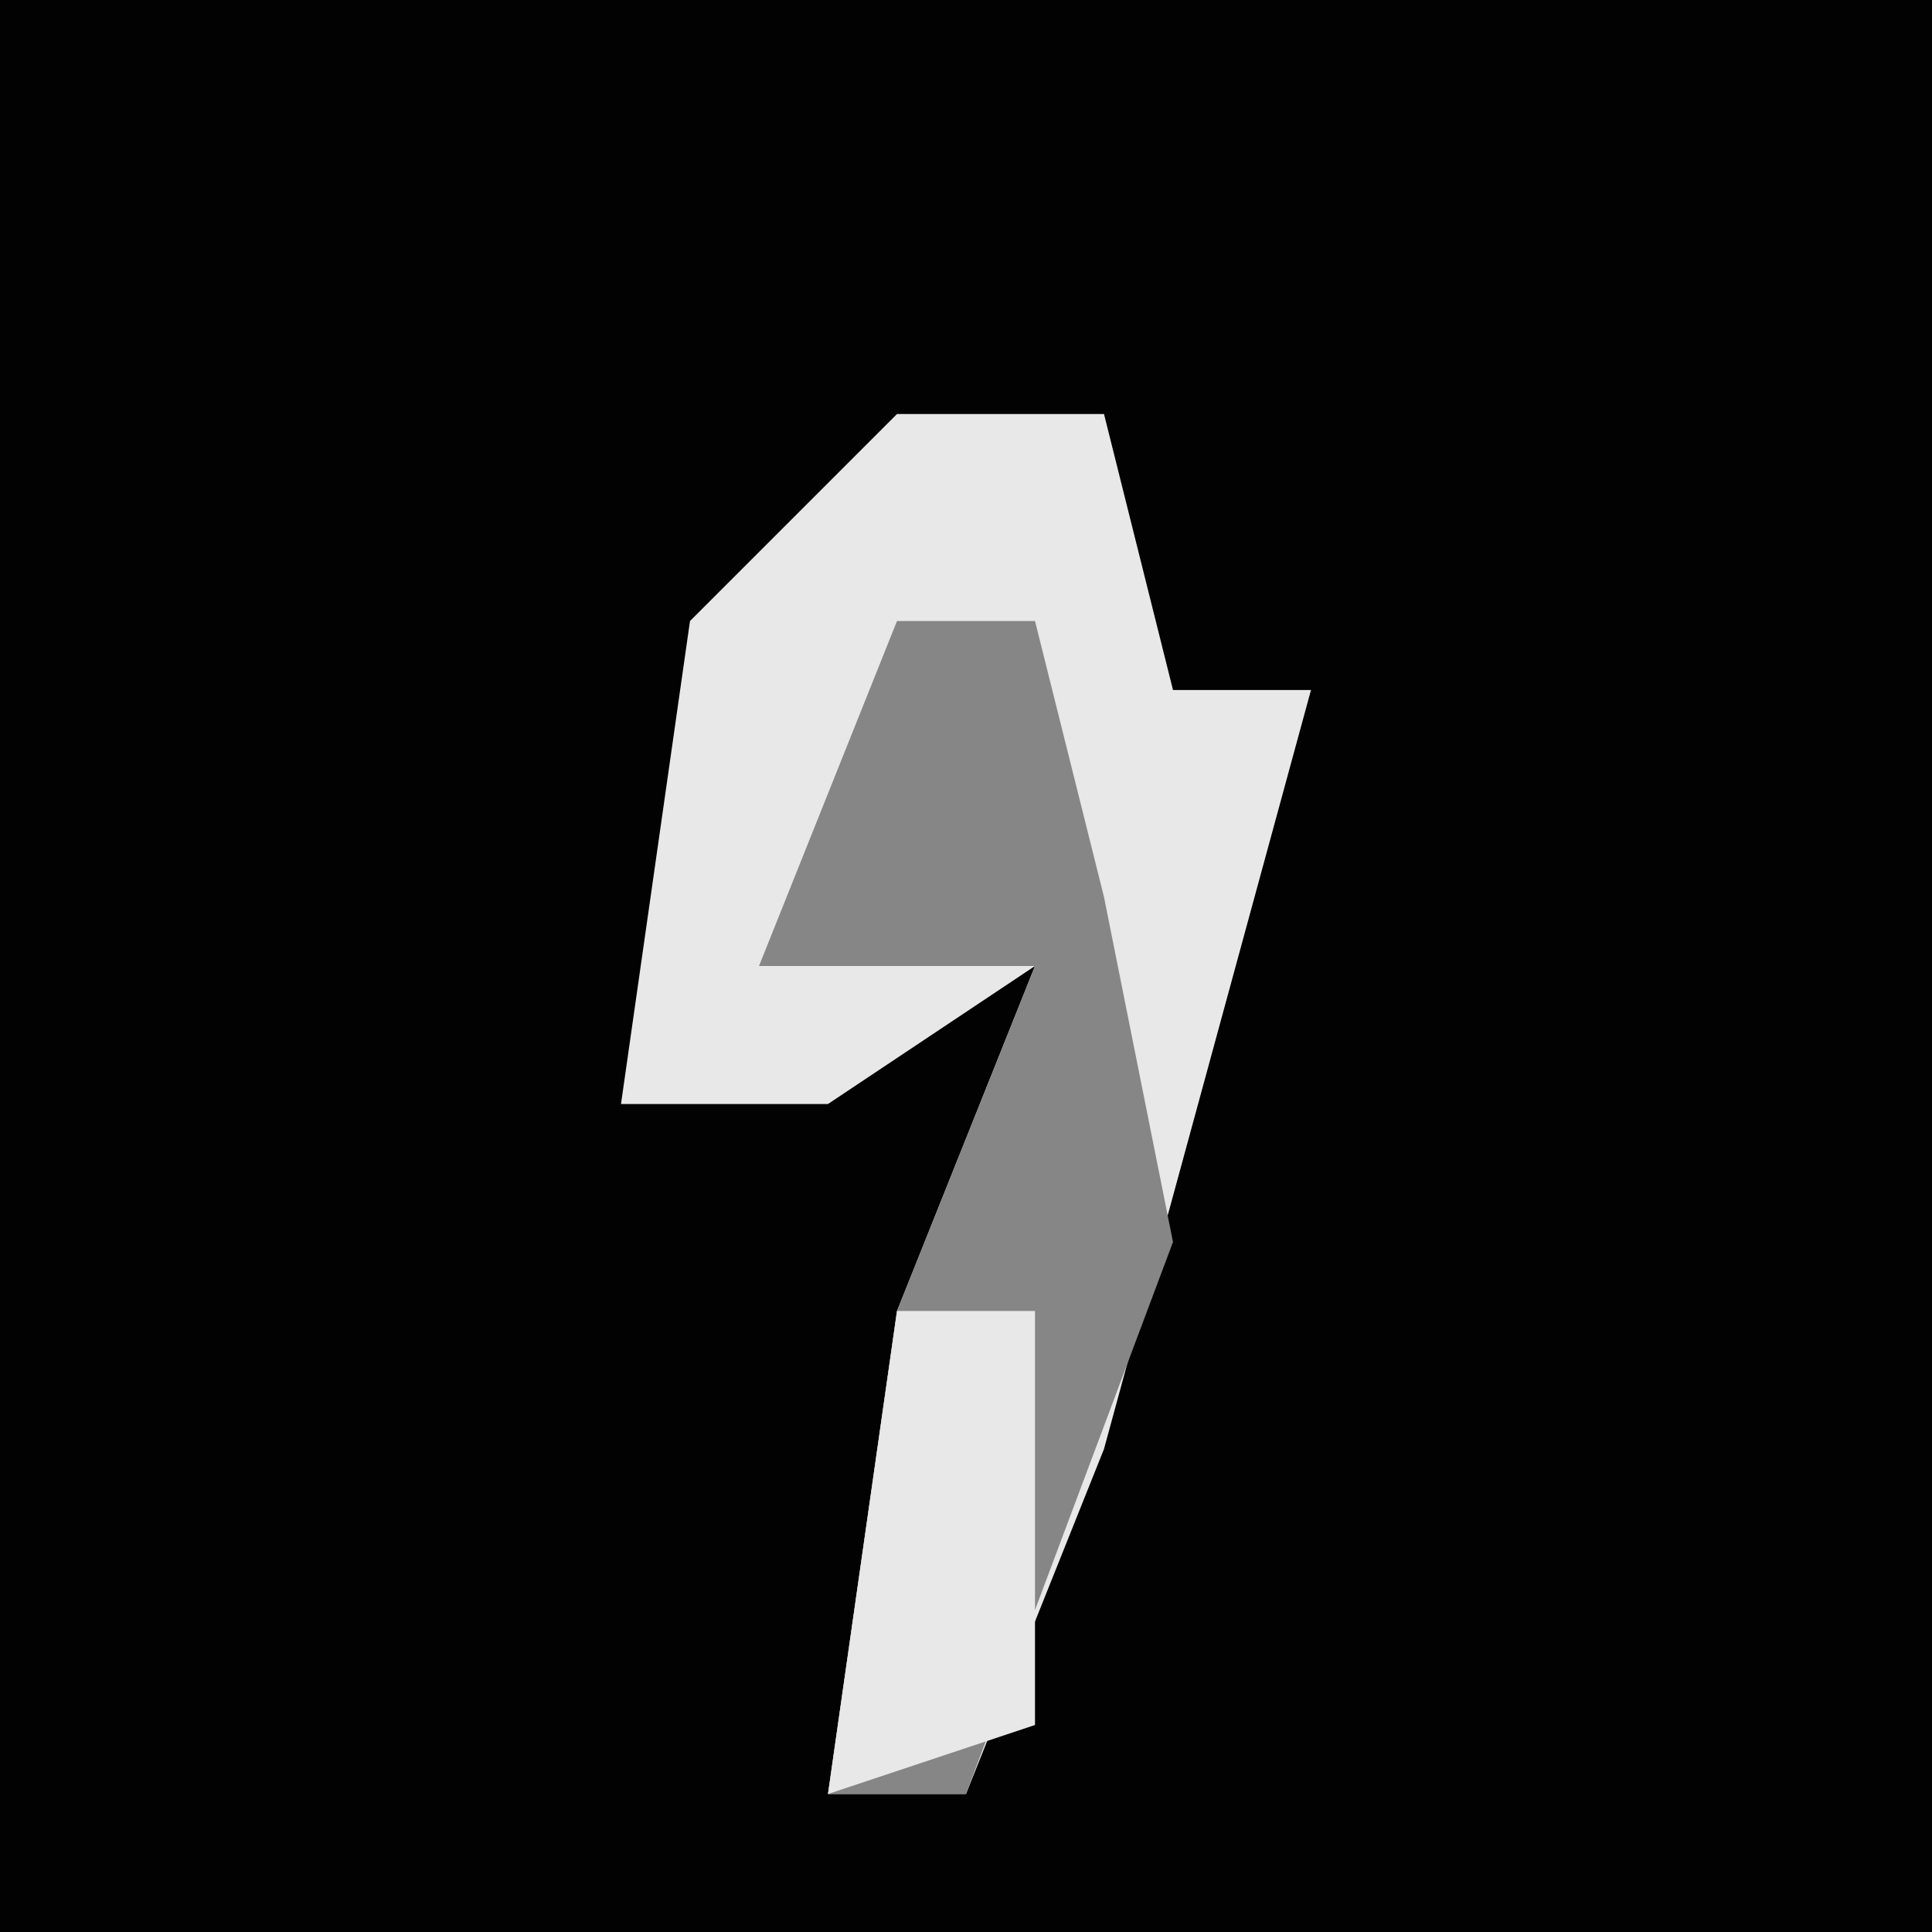 <?xml version="1.0" encoding="UTF-8"?>
<svg version="1.1" xmlns="http://www.w3.org/2000/svg" width="28" height="28">
<path d="M0,0 L28,0 L28,28 L0,28 Z " fill="#020202" transform="translate(0,0)"/>
<path d="M0,0 L3,0 L4,4 L6,4 L3,15 L1,20 L-1,20 L0,13 L2,8 L-1,10 L-4,10 L-3,3 Z " fill="#E8E8E8" transform="translate(13,6)"/>
<path d="M0,0 L2,0 L3,4 L4,9 L1,17 L-1,17 L0,10 L2,5 L-2,5 Z " fill="#868686" transform="translate(13,9)"/>
<path d="M0,0 L2,0 L2,6 L-1,7 Z " fill="#E8E8E8" transform="translate(13,19)"/>
</svg>
